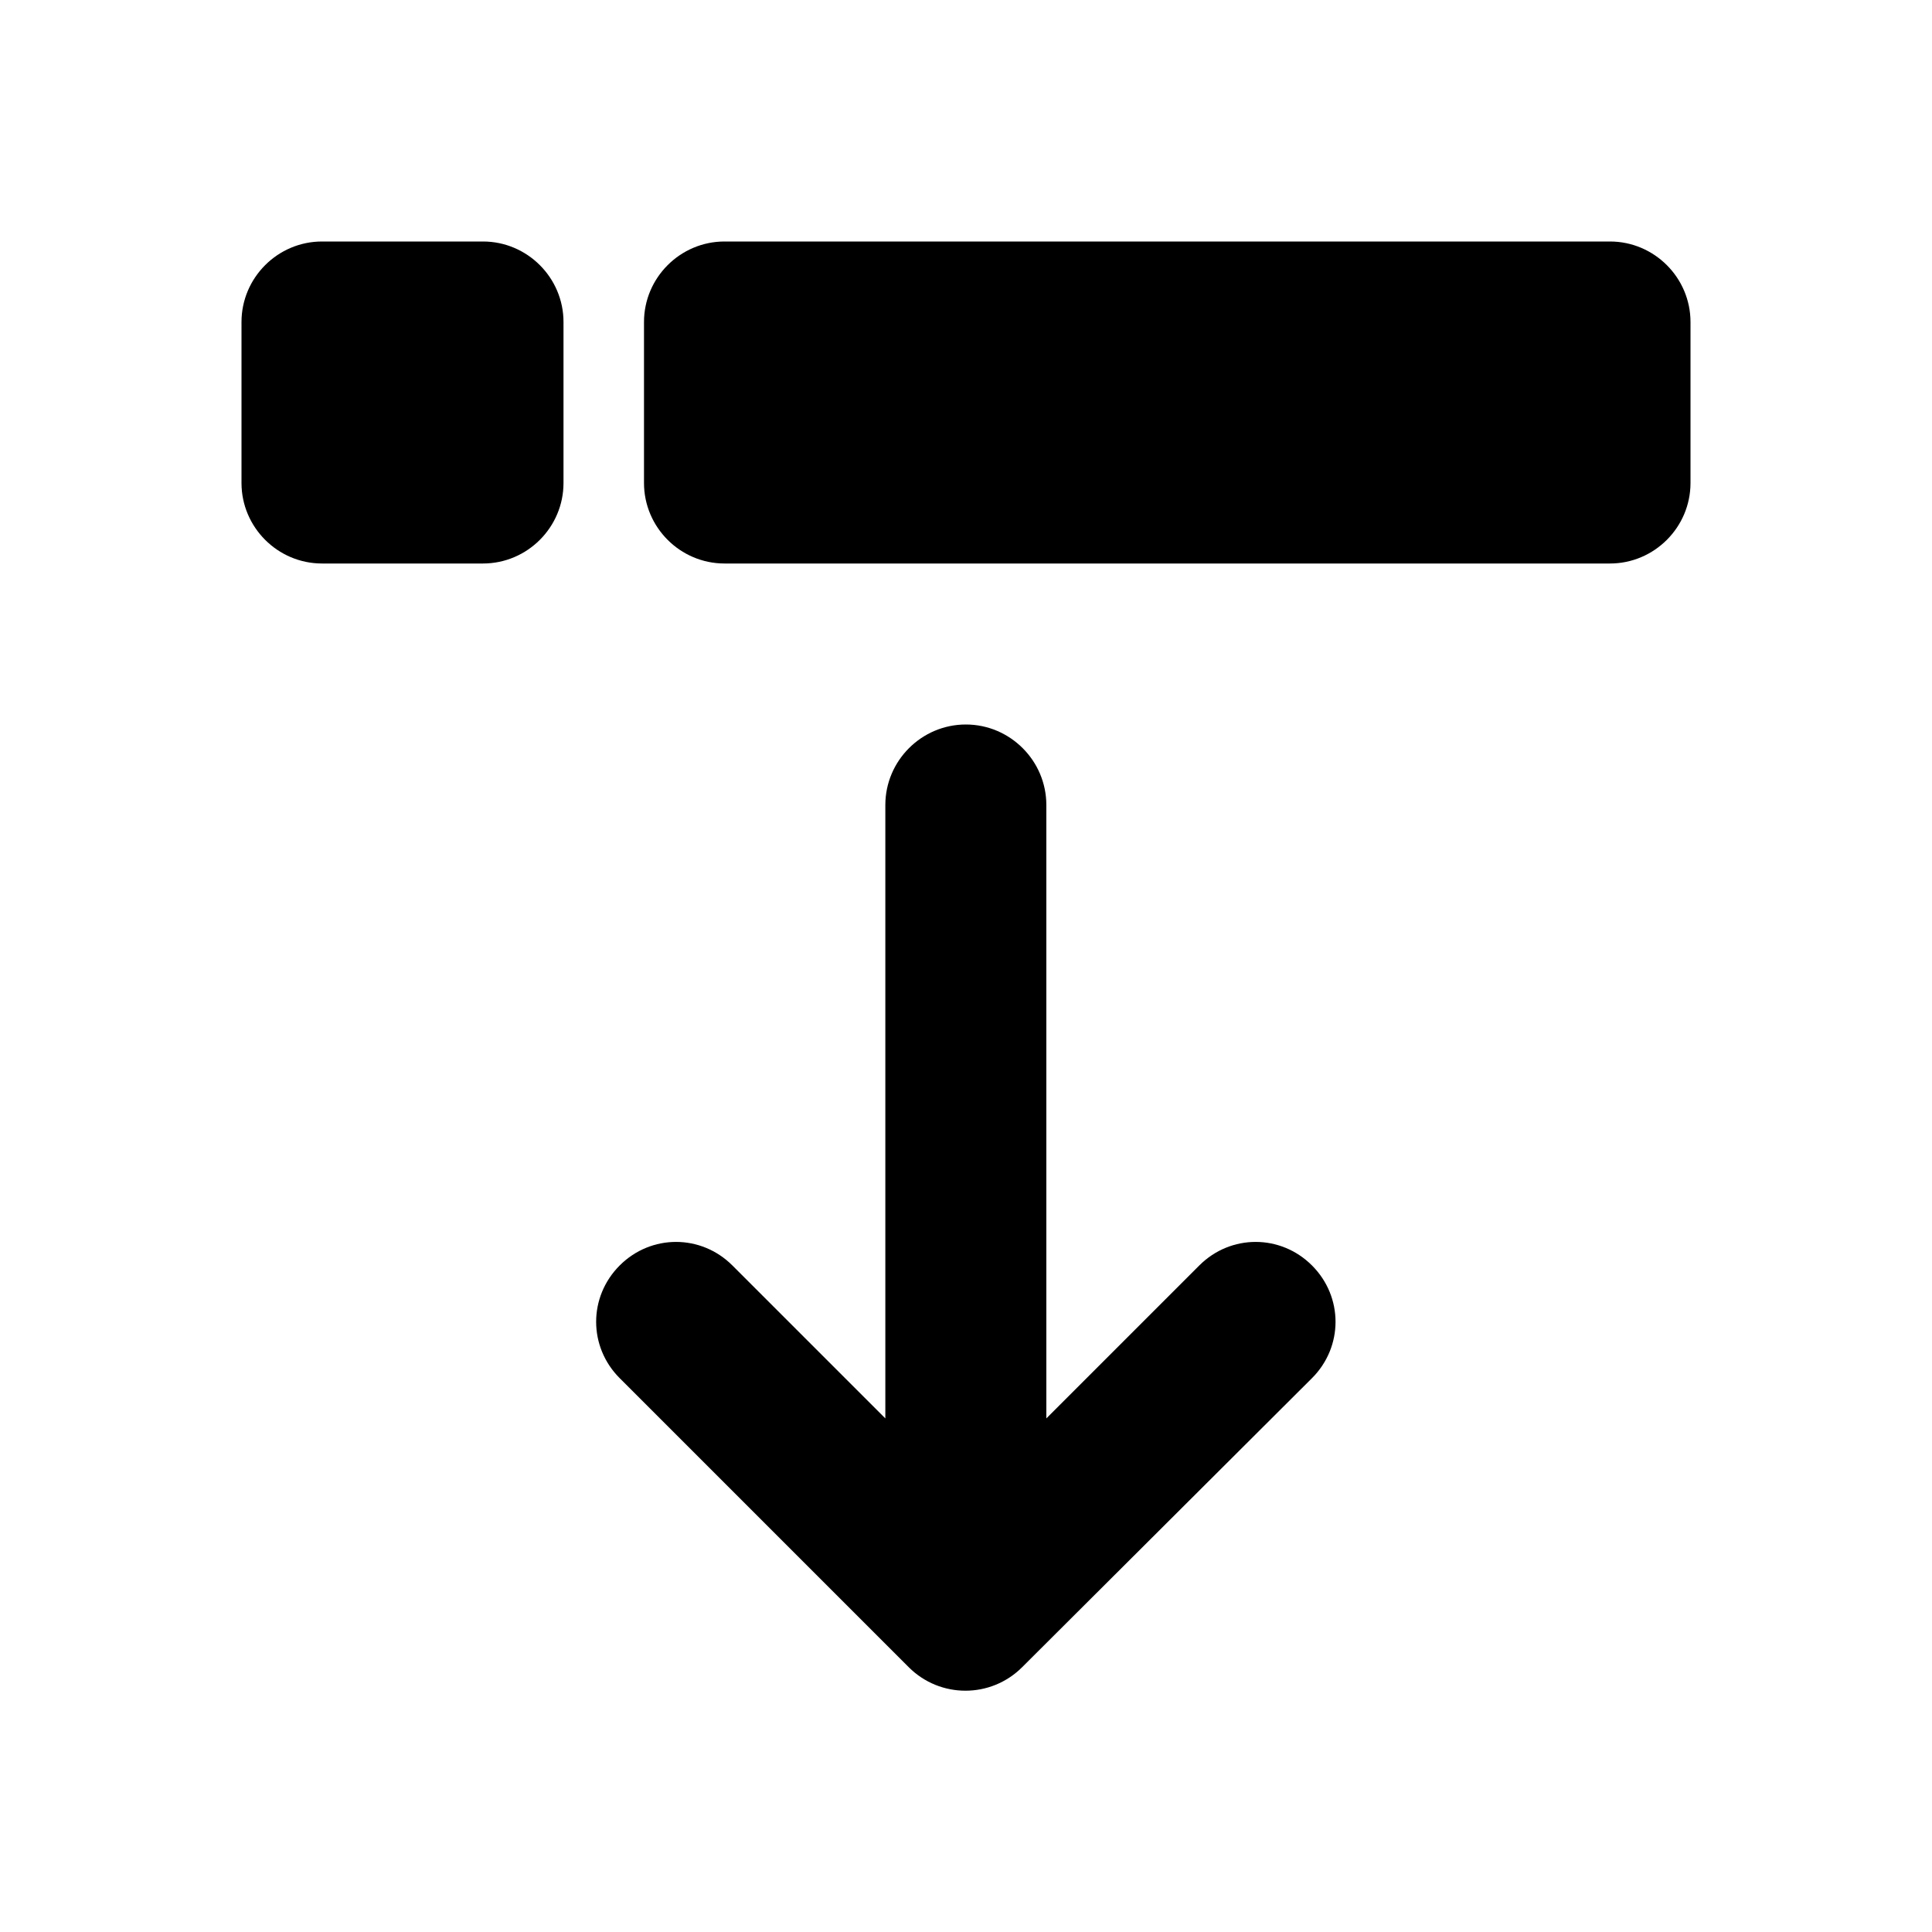 <svg width="24" height="24" viewBox="0 0 24 24" fill="none" xmlns="http://www.w3.org/2000/svg">
<path d="M4 7H6C6.55 7 7 6.55 7 6V4C7 3.45 6.55 3 6 3H4C3.45 3 3 3.45 3 4V6C3 6.55 3.45 7 4 7ZM8 4V6C8 6.55 8.45 7 9 7H20C20.55 7 21 6.55 21 6V4C21 3.45 20.55 3 20 3H9C8.45 3 8 3.45 8 4Z" fill="currentColor" />
<path d="M14.898 15.72C15.288 15.33 15.908 15.33 16.298 15.72C16.688 16.11 16.688 16.73 16.298 17.12L12.698 20.71C12.308 21.1 11.678 21.1 11.288 20.71L7.698 17.12C7.308 16.73 7.308 16.11 7.698 15.72C8.088 15.33 8.708 15.33 9.098 15.72L10.998 17.62L10.998 10C10.998 9.45 11.448 9 11.998 9C12.548 9 12.998 9.45 12.998 10L12.998 17.62L14.898 15.72Z" fill="currentColor" />
</svg>
